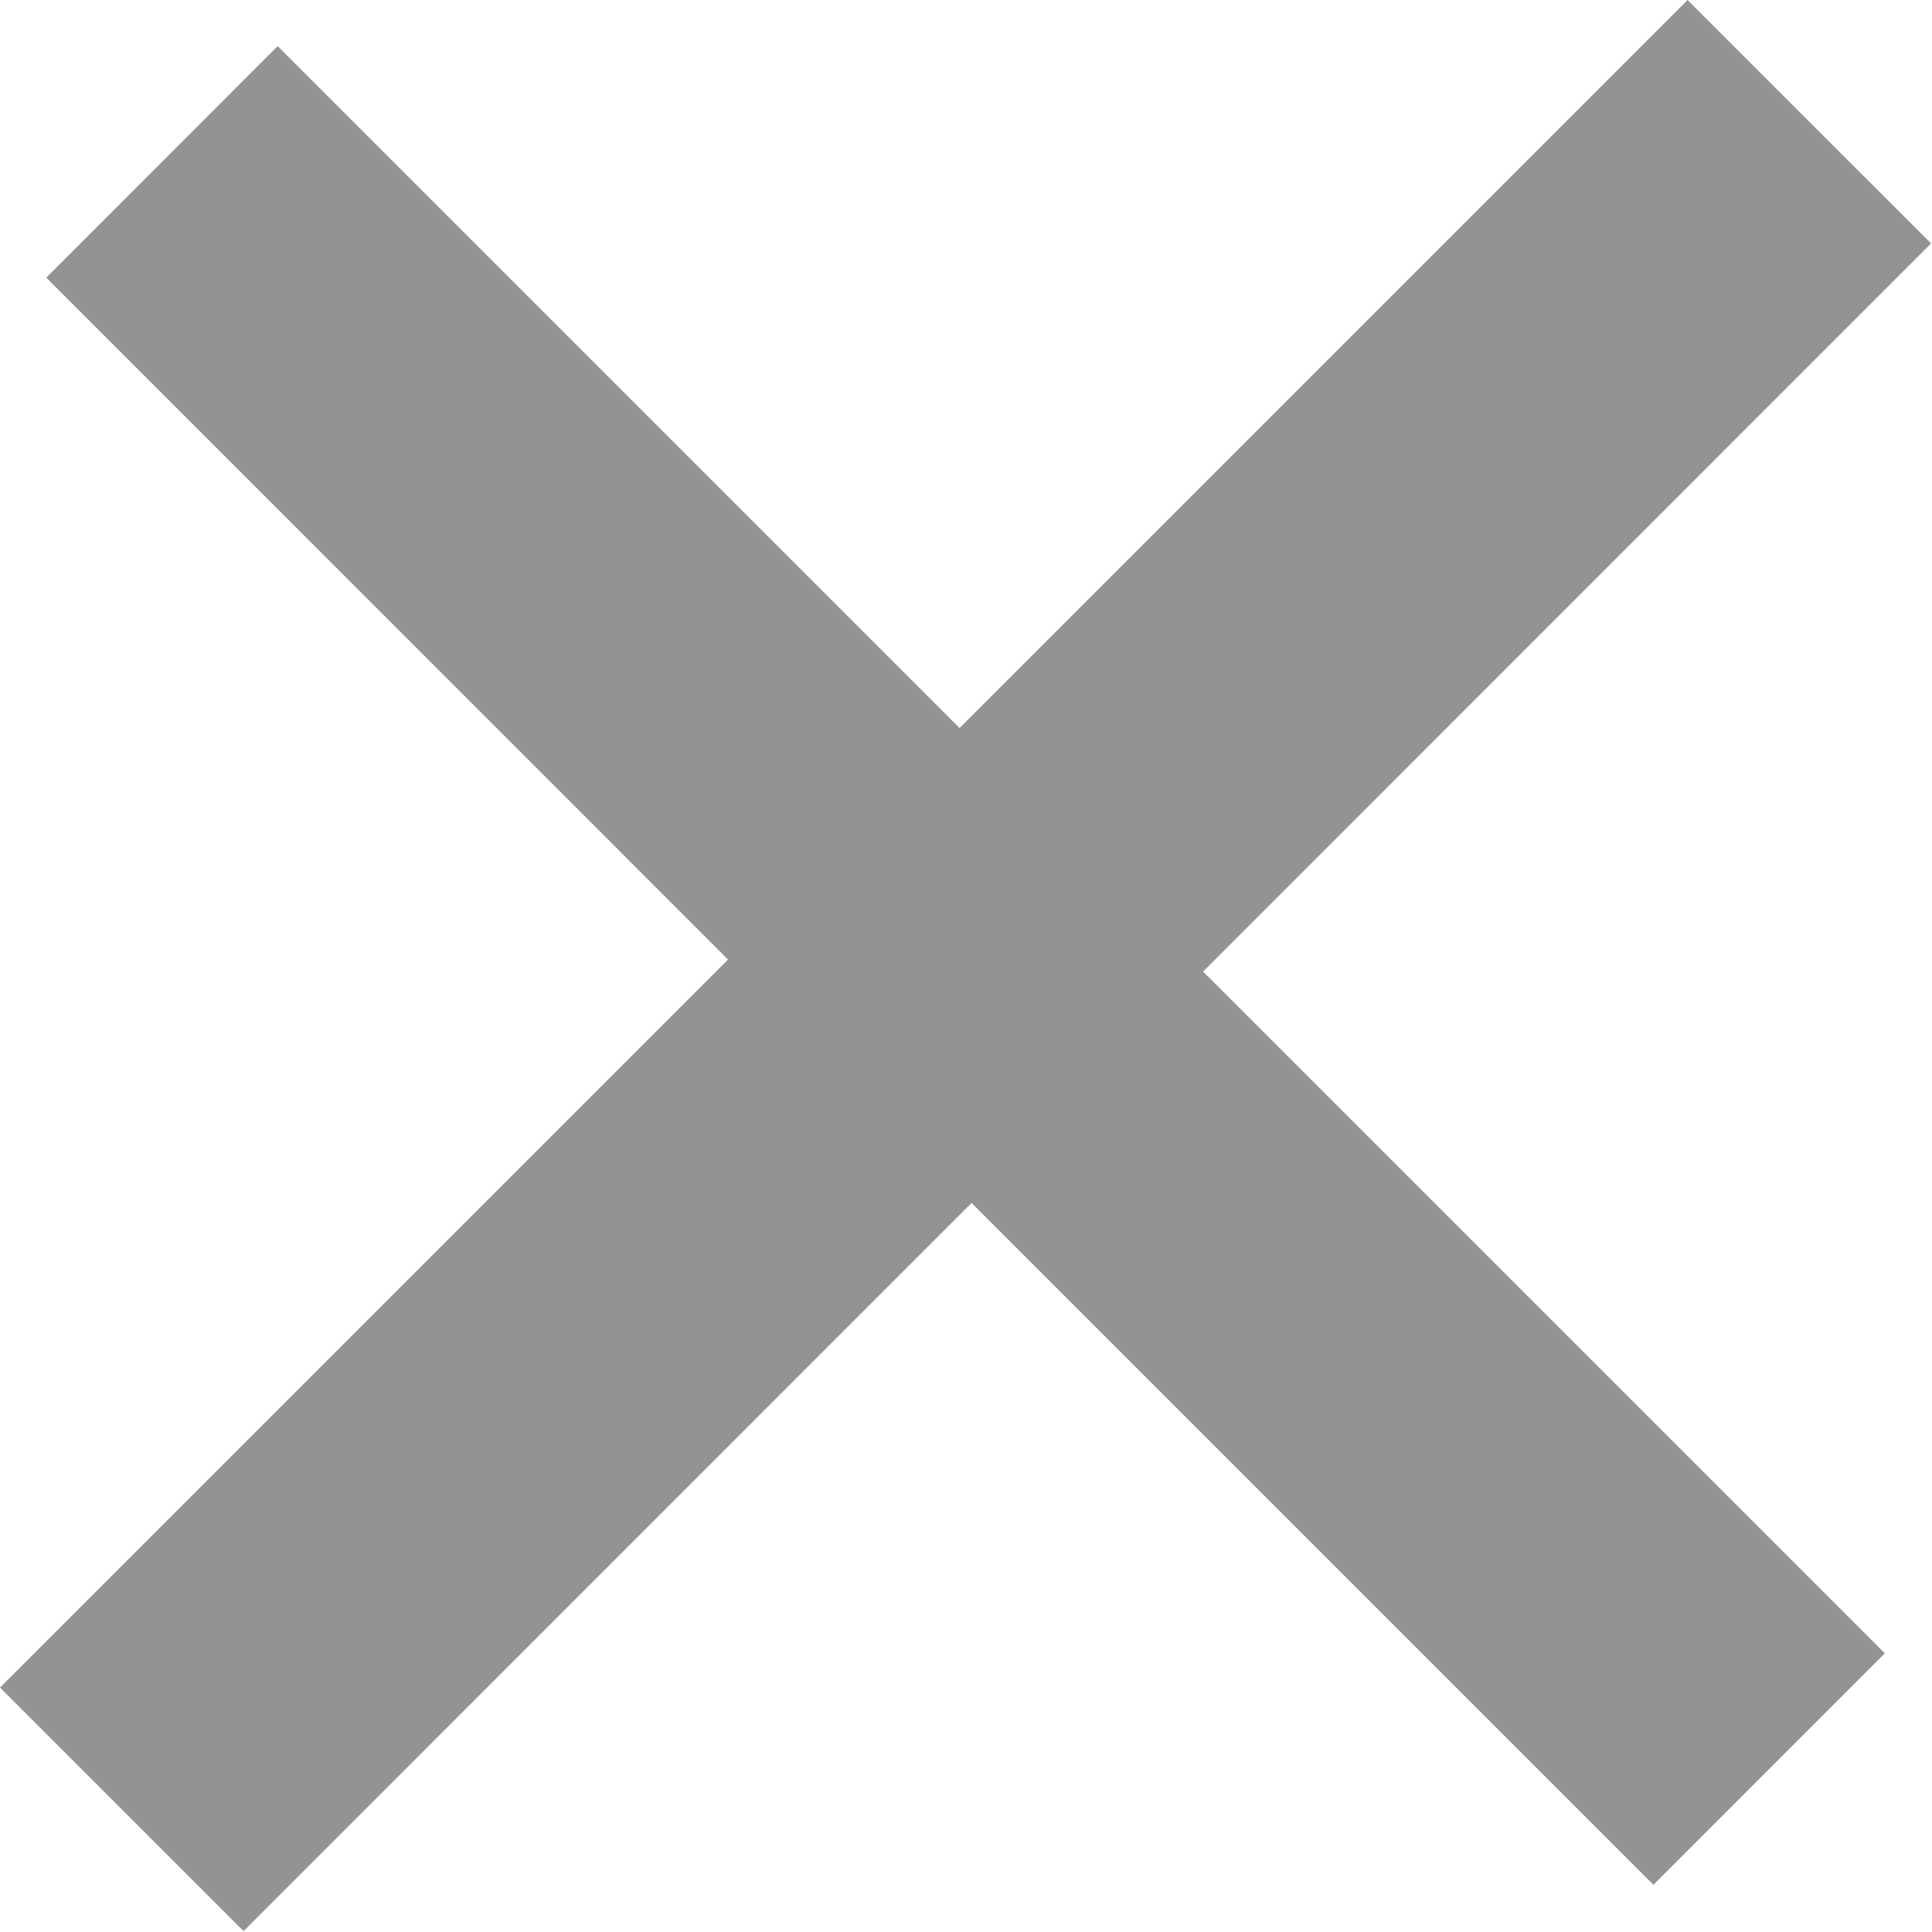 <svg width="17" height="17" viewBox="0 0 17 17" fill="none" xmlns="http://www.w3.org/2000/svg">
<path d="M6.06956e-05 14.849L6.406 8.443L0.407 2.443L2.443 0.406L8.443 6.406L14.849 -0L16.992 2.142L10.586 8.549L16.585 14.548L14.549 16.585L8.549 10.585L2.143 16.992L6.06956e-05 14.849Z" fill="#939393"/>
</svg>

